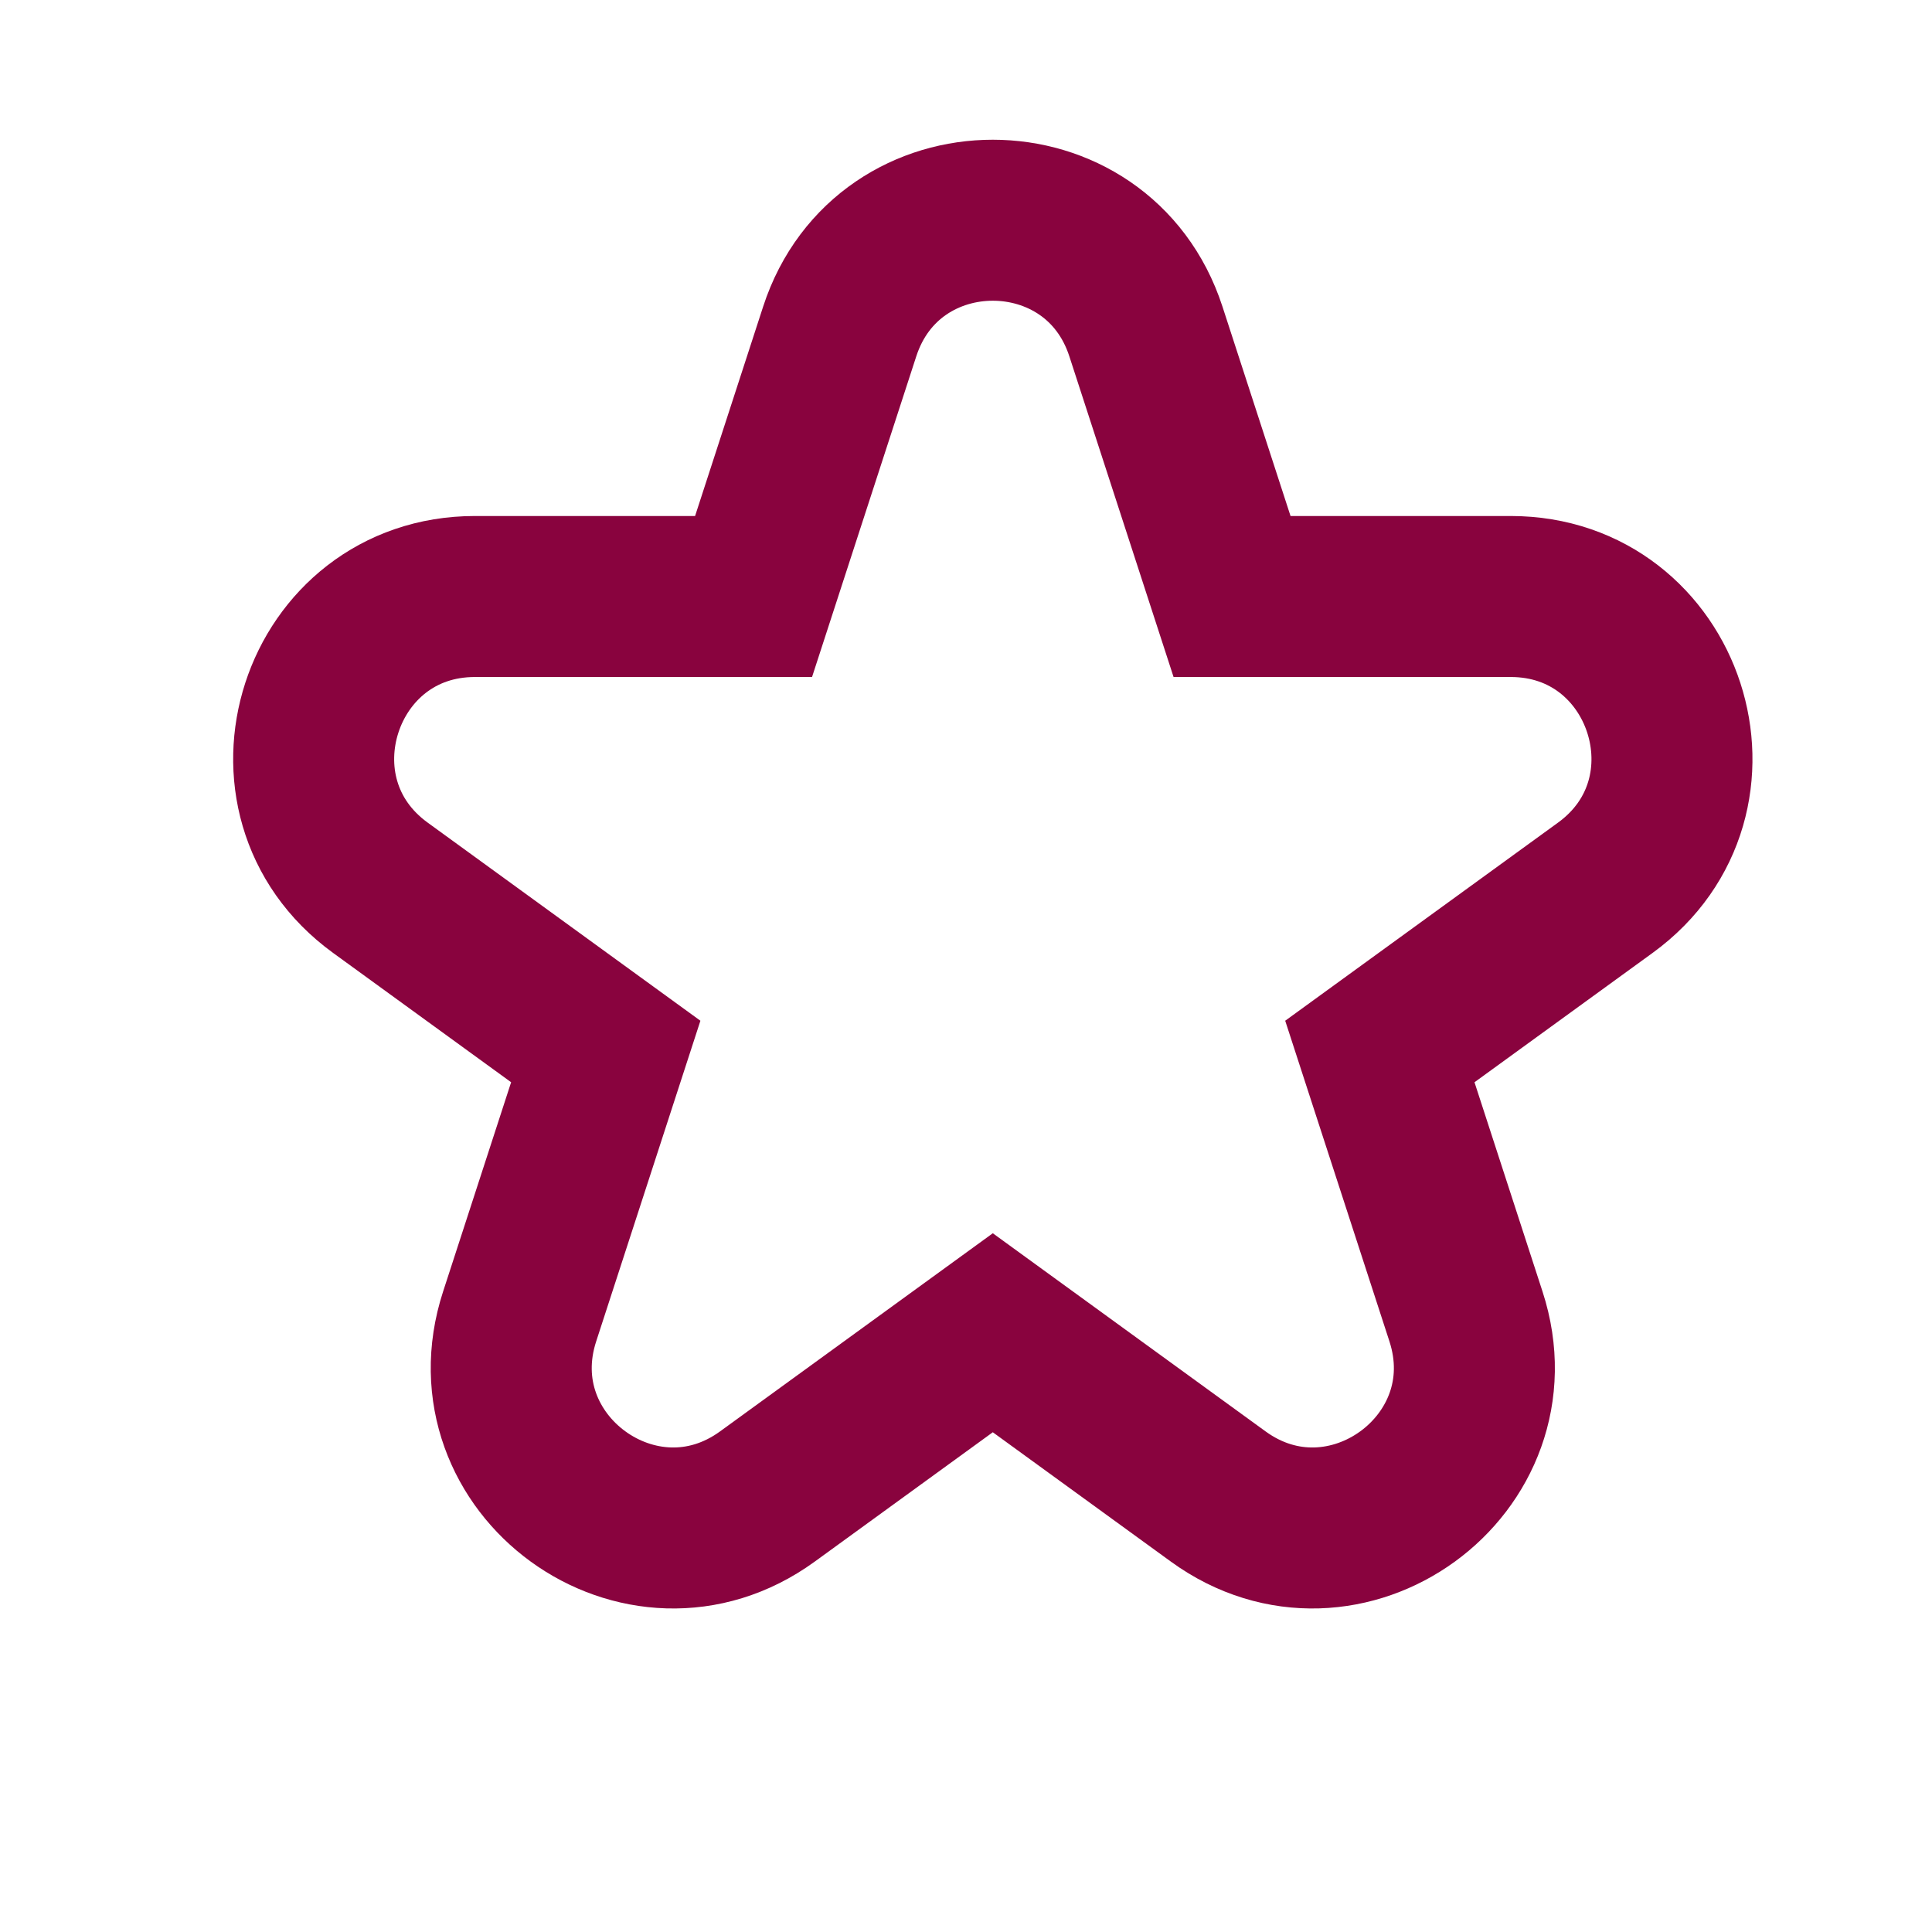 <svg width="24" height="24" viewBox="0 0 24 24" fill="none" xmlns="http://www.w3.org/2000/svg">
<path d="M14.235 4.118C13.636 2.275 11.03 2.275 10.431 4.118L9.361 7.41H5.9C3.963 7.41 3.157 9.889 4.725 11.028L7.525 13.062L6.455 16.354C5.856 18.197 7.965 19.729 9.533 18.59L12.333 16.556L15.133 18.59C16.701 19.729 18.81 18.197 18.211 16.354L17.141 13.062L19.942 11.028C21.509 9.889 20.703 7.41 18.766 7.41L15.305 7.41L14.235 4.118Z" stroke="#89033E" stroke-width="2"/>
</svg>

